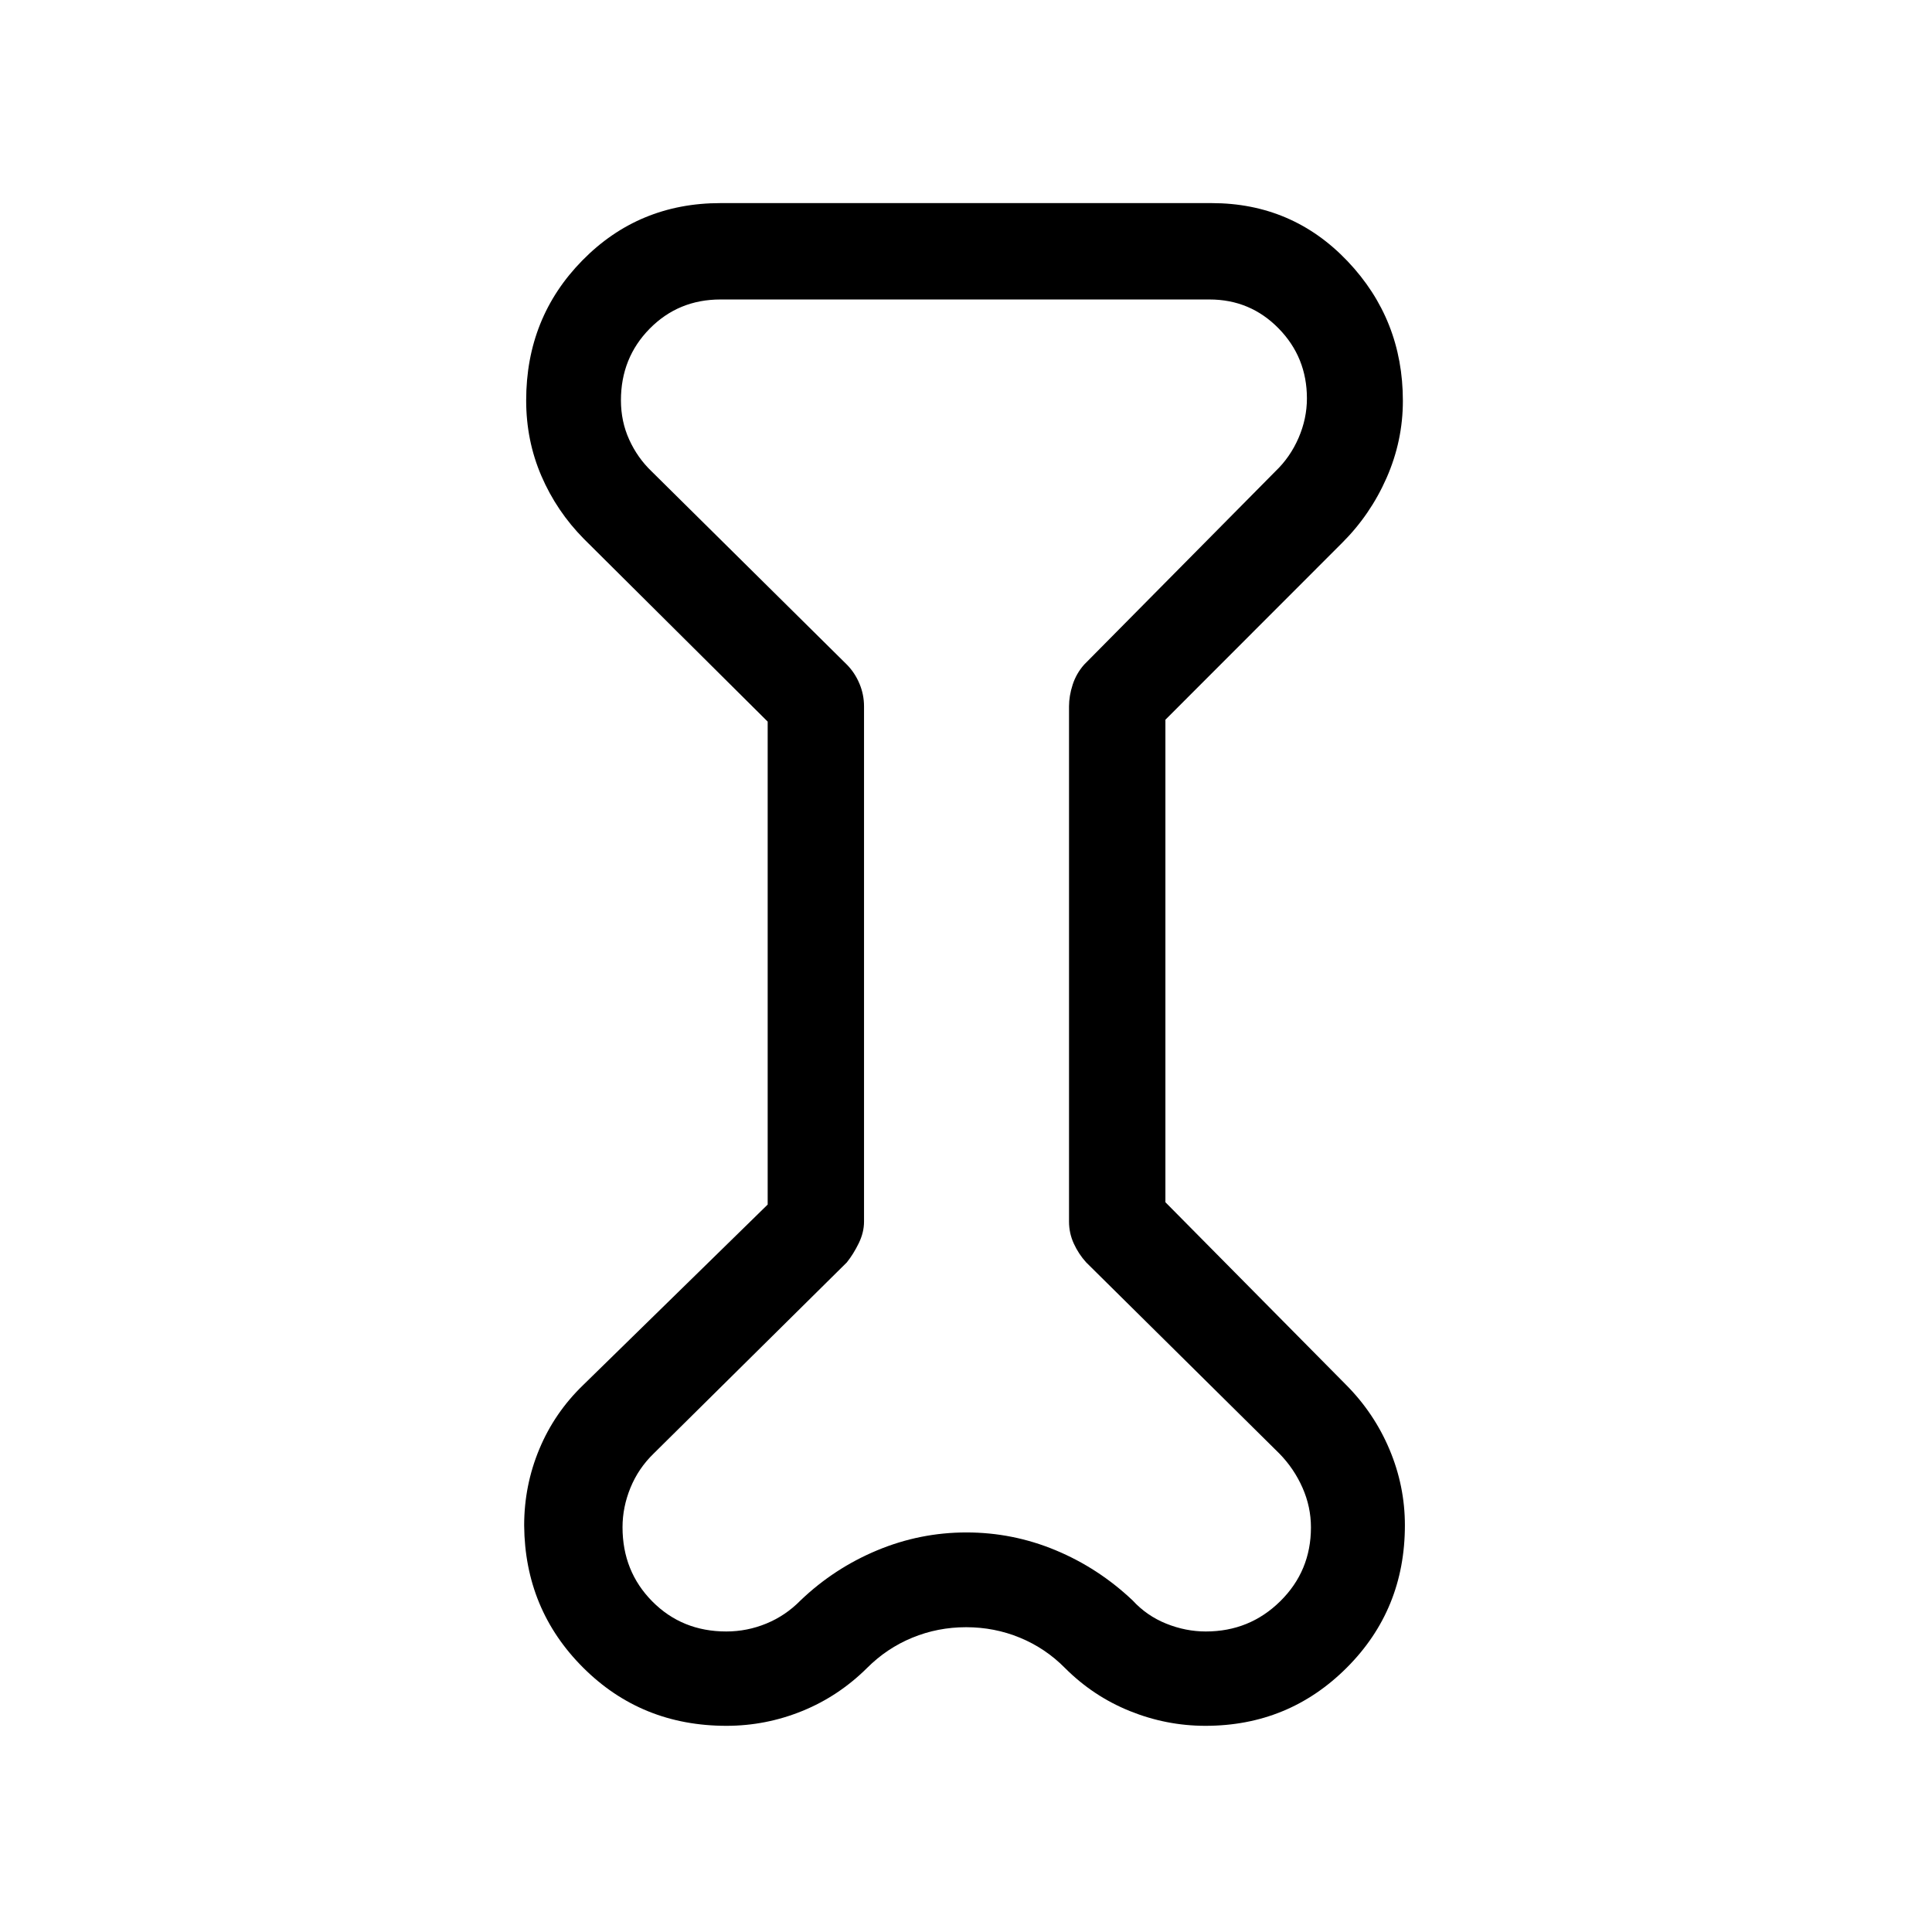 <svg xmlns="http://www.w3.org/2000/svg" height="40" viewBox="0 -960 960 960" width="40"><path d="m381.45-601.44-91.27-90.74q-13.61-13.76-21.17-31.33-7.56-17.57-7.56-37.51 0-41.2 27.97-69.63 27.96-28.43 68.58-28.43h244q40.16 0 67.62 28.9 27.46 28.9 27.46 69.36 0 19.87-8.09 38.26-8.09 18.39-22.2 32.41l-87.71 87.78v239.75l89.71 90.67q14.03 14.09 21.66 32.23 7.63 18.15 7.63 37.62 0 41.89-28.89 70.77-28.89 28.88-70.21 28.88-19.43 0-37.63-7.36-18.21-7.37-32.23-21.43-9.7-9.8-22.34-15-12.64-5.21-26.73-5.21t-26.73 5.21q-12.64 5.2-22.44 15-14.15 14.06-32.26 21.43-18.12 7.36-37.67 7.36-42.23 0-71.18-28.9-28.96-28.89-29.32-70.65 0-19.86 7.53-37.94 7.53-18.07 21.75-31.8l91.72-89.72v-239.98Zm47.88-7.56v256q0 5.39-2.63 10.77-2.63 5.39-5.92 9.51l-96 95q-7.57 7.35-11.51 16.98-3.94 9.64-3.94 19.6 0 21.94 14.79 36.87 14.8 14.94 36.76 14.94 10.34 0 19.92-3.94 9.58-3.94 17-11.51 16.68-15.95 38.03-24.86 21.34-8.9 44.39-8.9t44.28 8.83q21.23 8.82 38.28 24.93 7.05 7.68 16.72 11.56 9.67 3.89 19.66 3.89 21.75 0 36.99-15.03 15.25-15.03 15.25-36.7 0-10.2-4.2-19.71-4.2-9.51-11.48-16.95l-96-95q-3.77-4.15-6.15-9.34-2.38-5.19-2.38-10.94v-256q0-5.21 1.8-10.77 1.8-5.57 5.73-10.01l95-96q7.38-7.05 11.53-16.63 4.15-9.58 4.15-19.62 0-20.44-14.08-34.8-14.08-14.36-34.32-14.36H358q-20.87 0-35.17 14.5-14.29 14.51-14.29 35.6 0 10.54 4.13 19.58 4.12 9.04 11.11 15.73l97 96q4.01 4.06 6.28 9.49 2.27 5.42 2.27 11.29Zm50.88 129Z"/></svg>